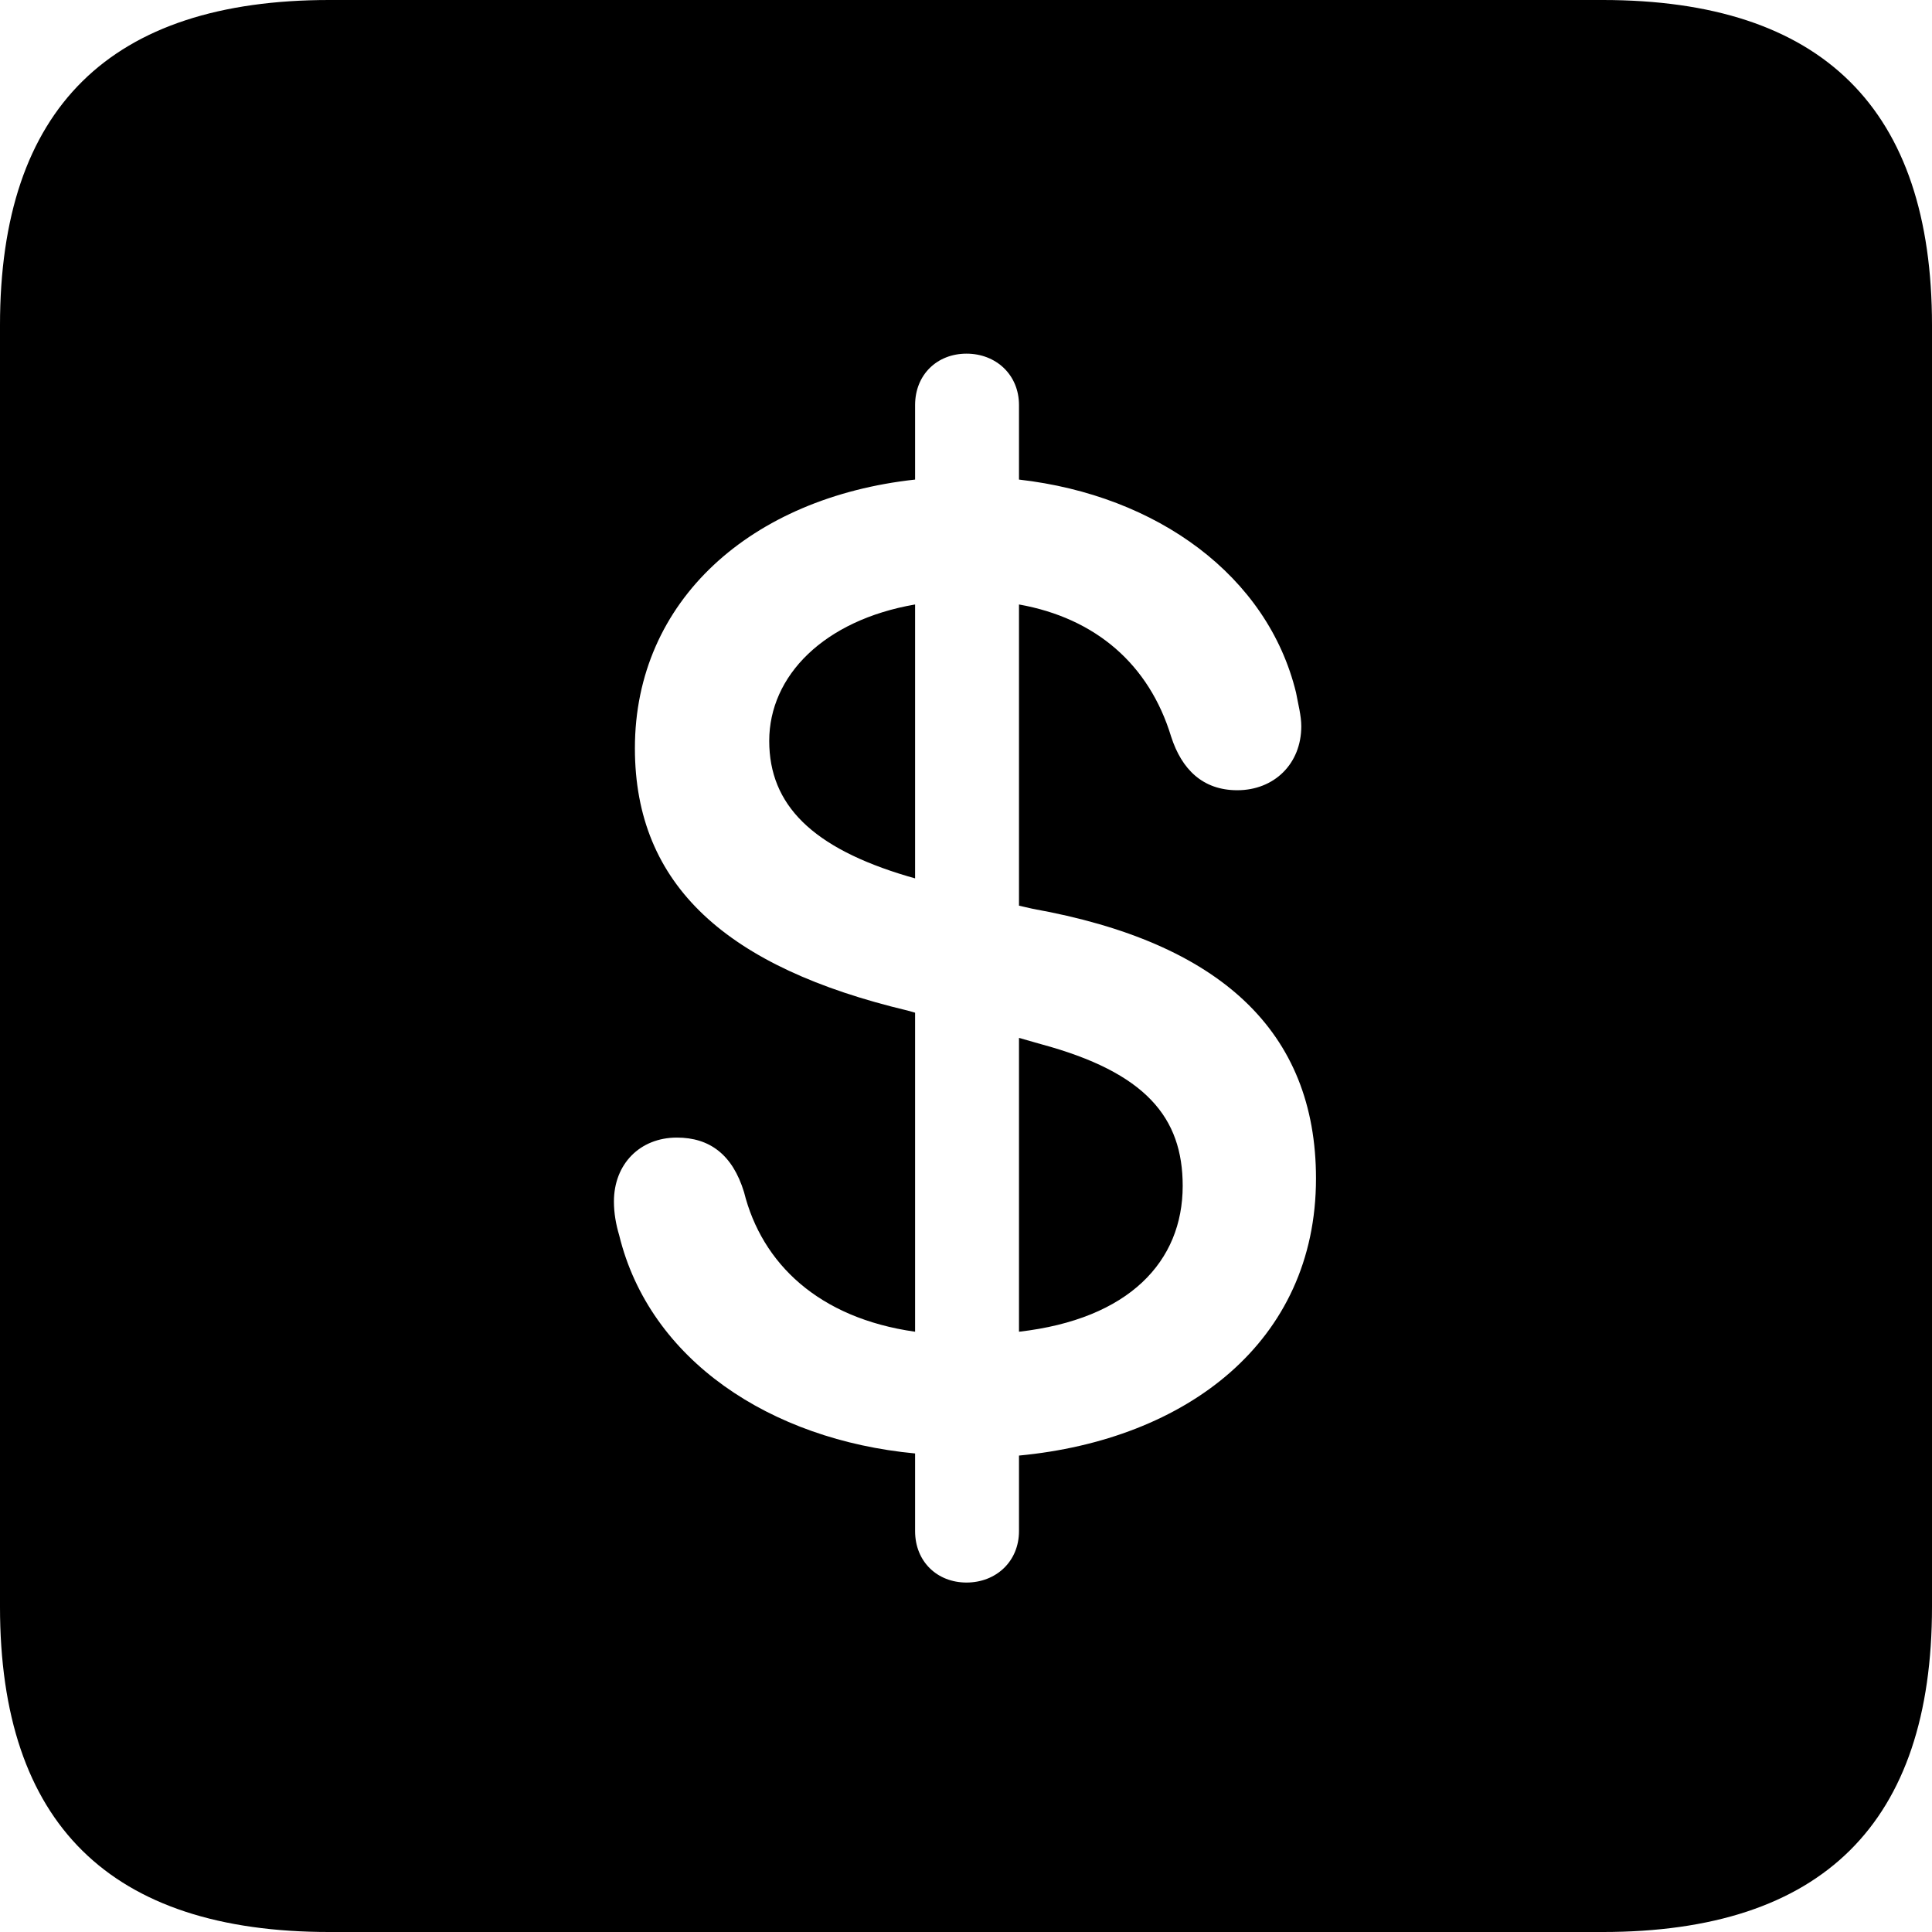 <?xml version="1.0" encoding="UTF-8" standalone="no"?>
<svg xmlns="http://www.w3.org/2000/svg"
     width="898.926" height="898.926"
     viewBox="0 0 898.926 898.926"
     fill="currentColor">
  <path d="M153.318 898.929H745.608C848.148 898.929 898.928 848.149 898.928 747.559V151.369C898.928 50.779 848.148 -0.001 745.608 -0.001H153.318C51.268 -0.001 -0.002 50.289 -0.002 151.369V747.559C-0.002 848.63 51.268 898.929 153.318 898.929ZM449.708 736.33C436.038 736.33 425.778 726.559 425.778 712.399V676.269C358.398 669.919 302.248 632.809 288.088 574.71C286.618 569.819 285.648 564.449 285.648 559.08C285.648 541.5 297.848 529.299 314.938 529.299C330.078 529.299 340.818 537.11 346.188 554.689C354.488 587.889 380.858 613.279 425.778 619.63V471.19L422.368 470.219C338.378 450.2 295.408 412.11 295.408 348.139C295.408 279.3 349.608 231.45 425.778 223.139V188.48C425.778 174.32 436.038 164.549 449.708 164.549C463.378 164.549 474.118 174.32 474.118 188.48V223.139C538.578 230.47 589.848 268.07 603.028 322.269C604.008 327.639 605.468 333.01 605.468 337.889C605.468 355.469 592.778 367.68 575.688 367.68C559.568 367.68 549.808 357.909 544.918 342.769C534.668 309.079 509.768 287.599 474.118 281.25V421.389L480.468 422.849C567.868 438.479 612.308 479.979 612.308 548.34C612.308 624.51 551.758 669.919 474.118 677.25V712.399C474.118 726.559 463.378 736.33 449.708 736.33ZM425.778 408.69V281.25C383.298 288.57 357.908 314.45 357.908 344.729C357.908 374.51 377.928 394.529 422.368 407.719ZM474.118 482.909V619.63C525.388 613.769 550.288 586.909 550.288 551.76C550.288 520.019 533.198 499.019 484.378 485.839Z"/>
</svg>